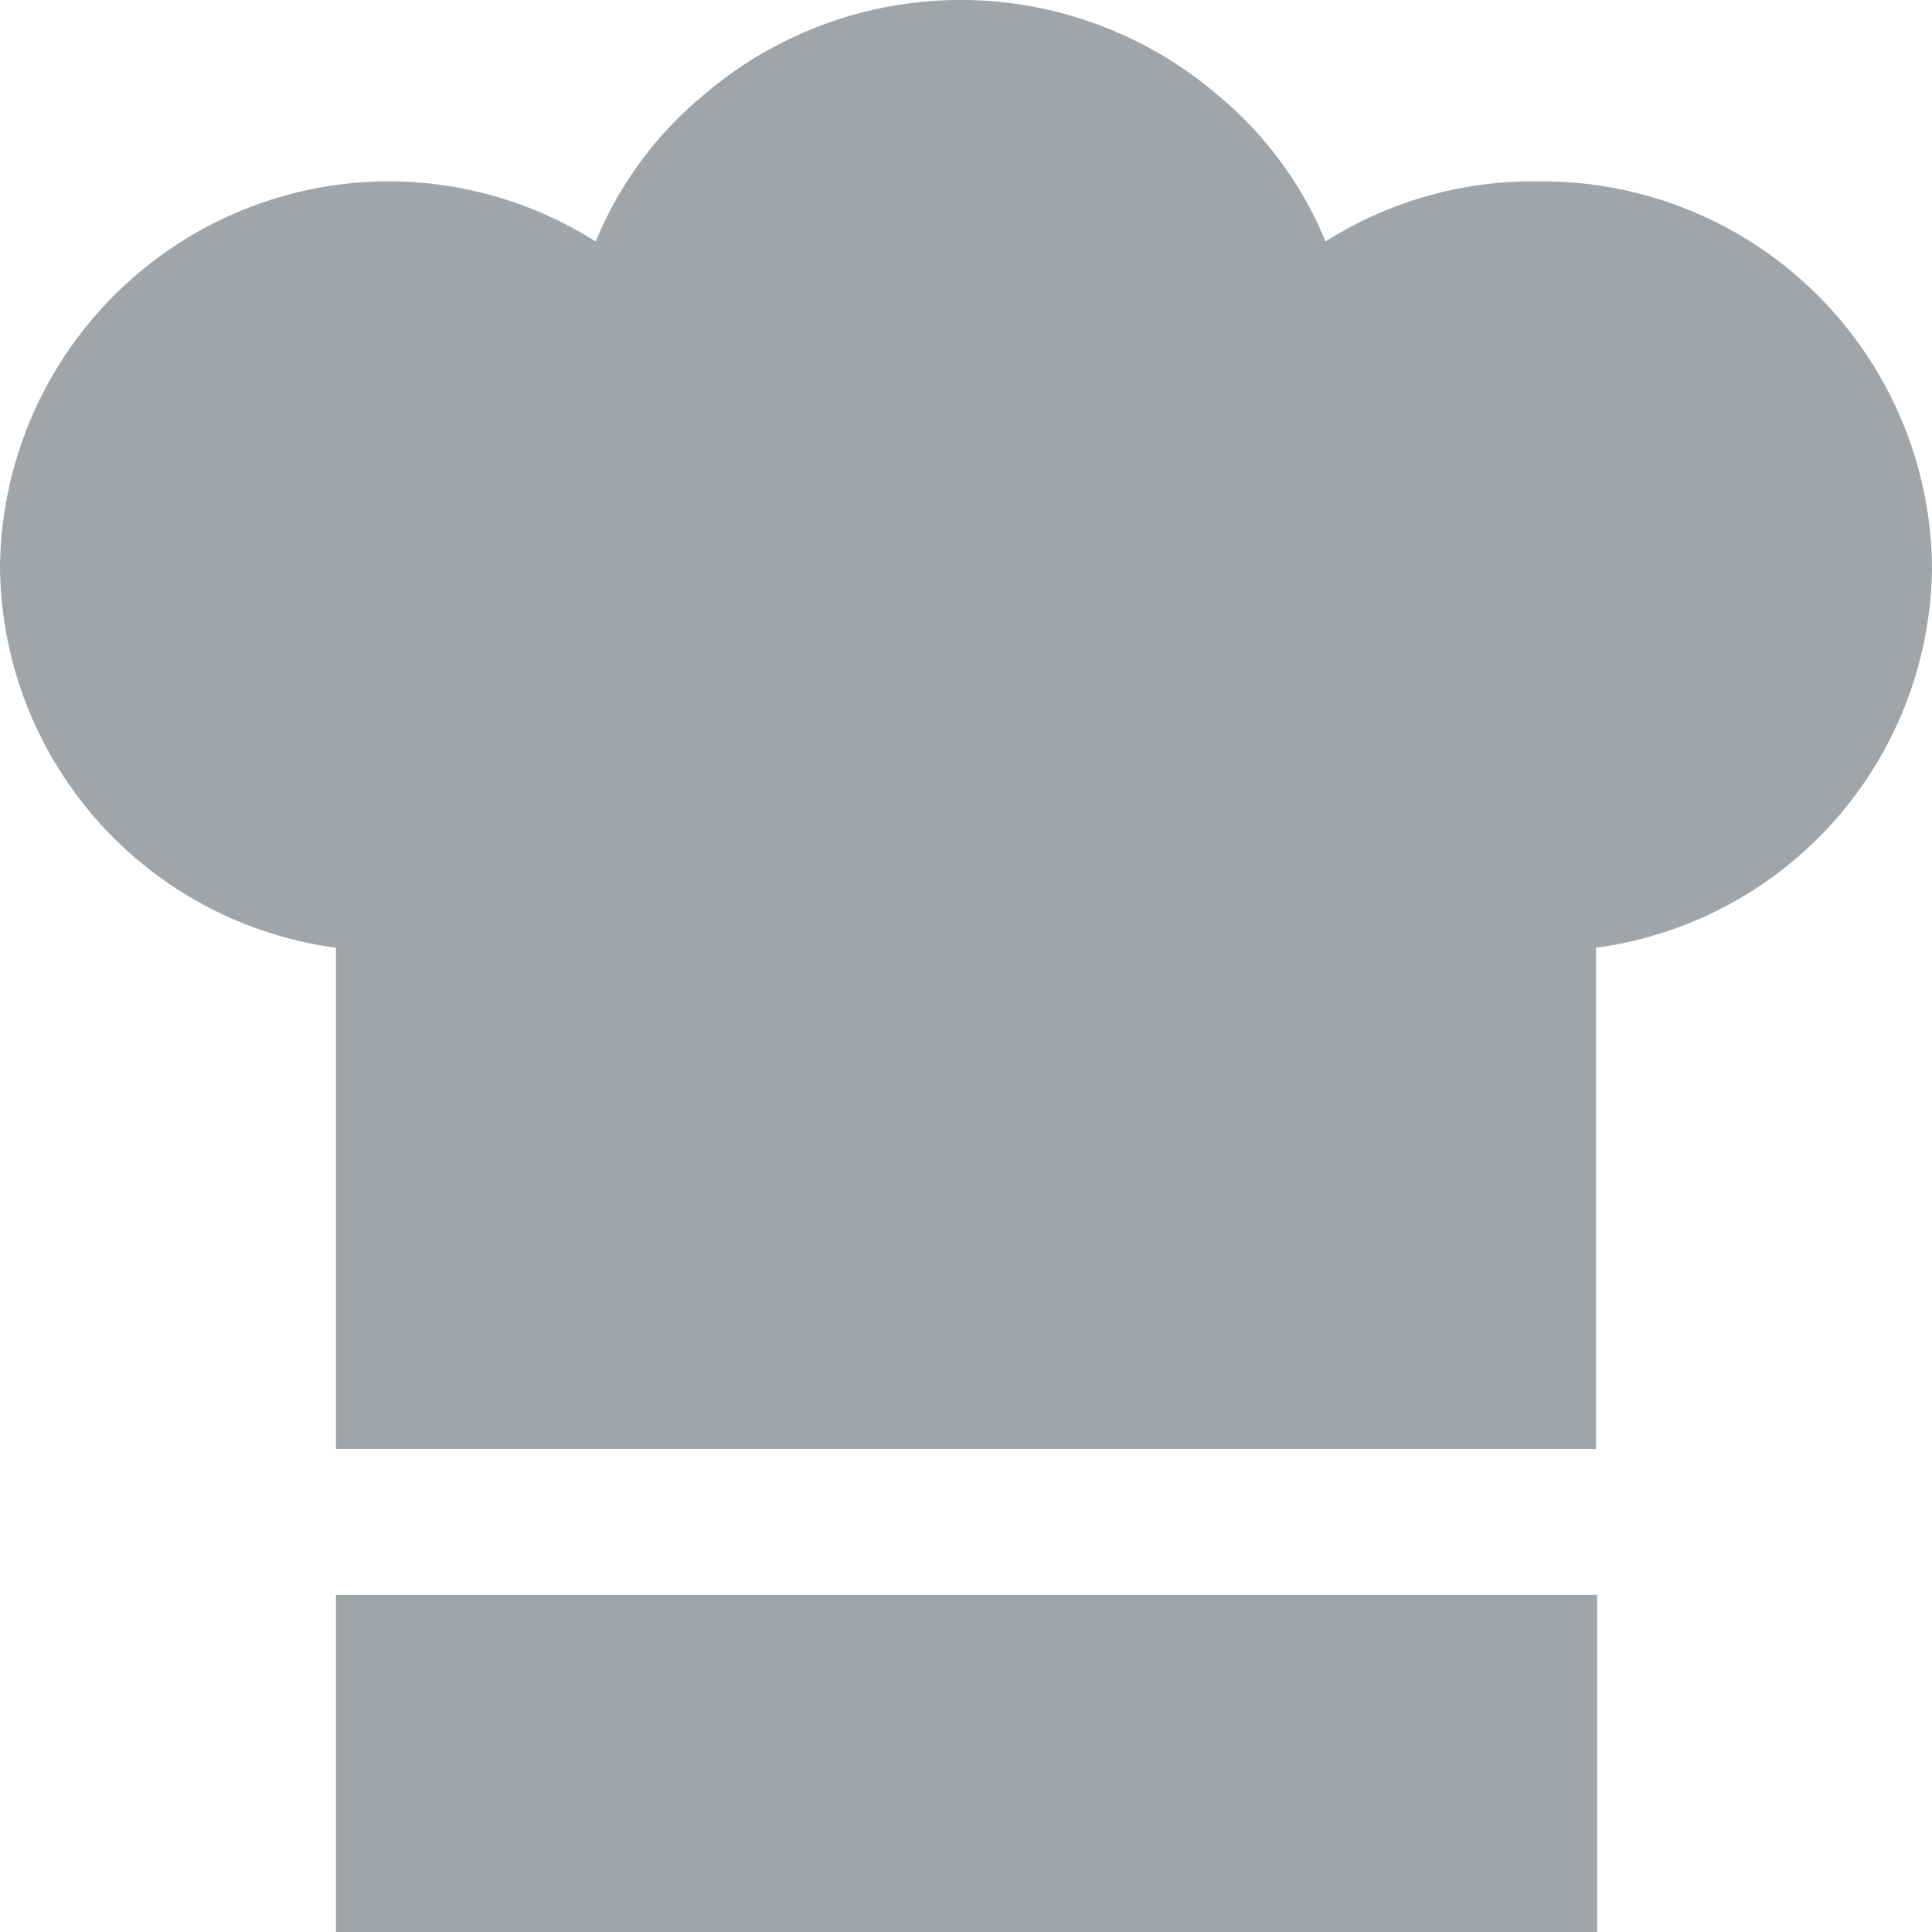 <svg id="Laag_1" data-name="Laag 1" xmlns="http://www.w3.org/2000/svg" viewBox="0 0 18 18"><defs><style>.cls-1{fill:#a0a5aa;}</style></defs><title>Chef Hat2</title><rect class="cls-1" x="3.13" y="14.86" width="11.75" height="3.14"/><path class="cls-1" d="M14.35,1.69a3.61,3.61,0,0,0-2,.56,3.49,3.49,0,0,0-1-1.36,3.68,3.68,0,0,0-4.8,0,3.49,3.49,0,0,0-1,1.36,3.61,3.61,0,0,0-2-.56A3.63,3.63,0,0,0,0,5.28,3.61,3.61,0,0,0,3.13,8.83V13.5H14.87V8.83A3.61,3.61,0,0,0,18,5.28,3.63,3.63,0,0,0,14.35,1.69Z" transform="translate(0 0)"/></svg>